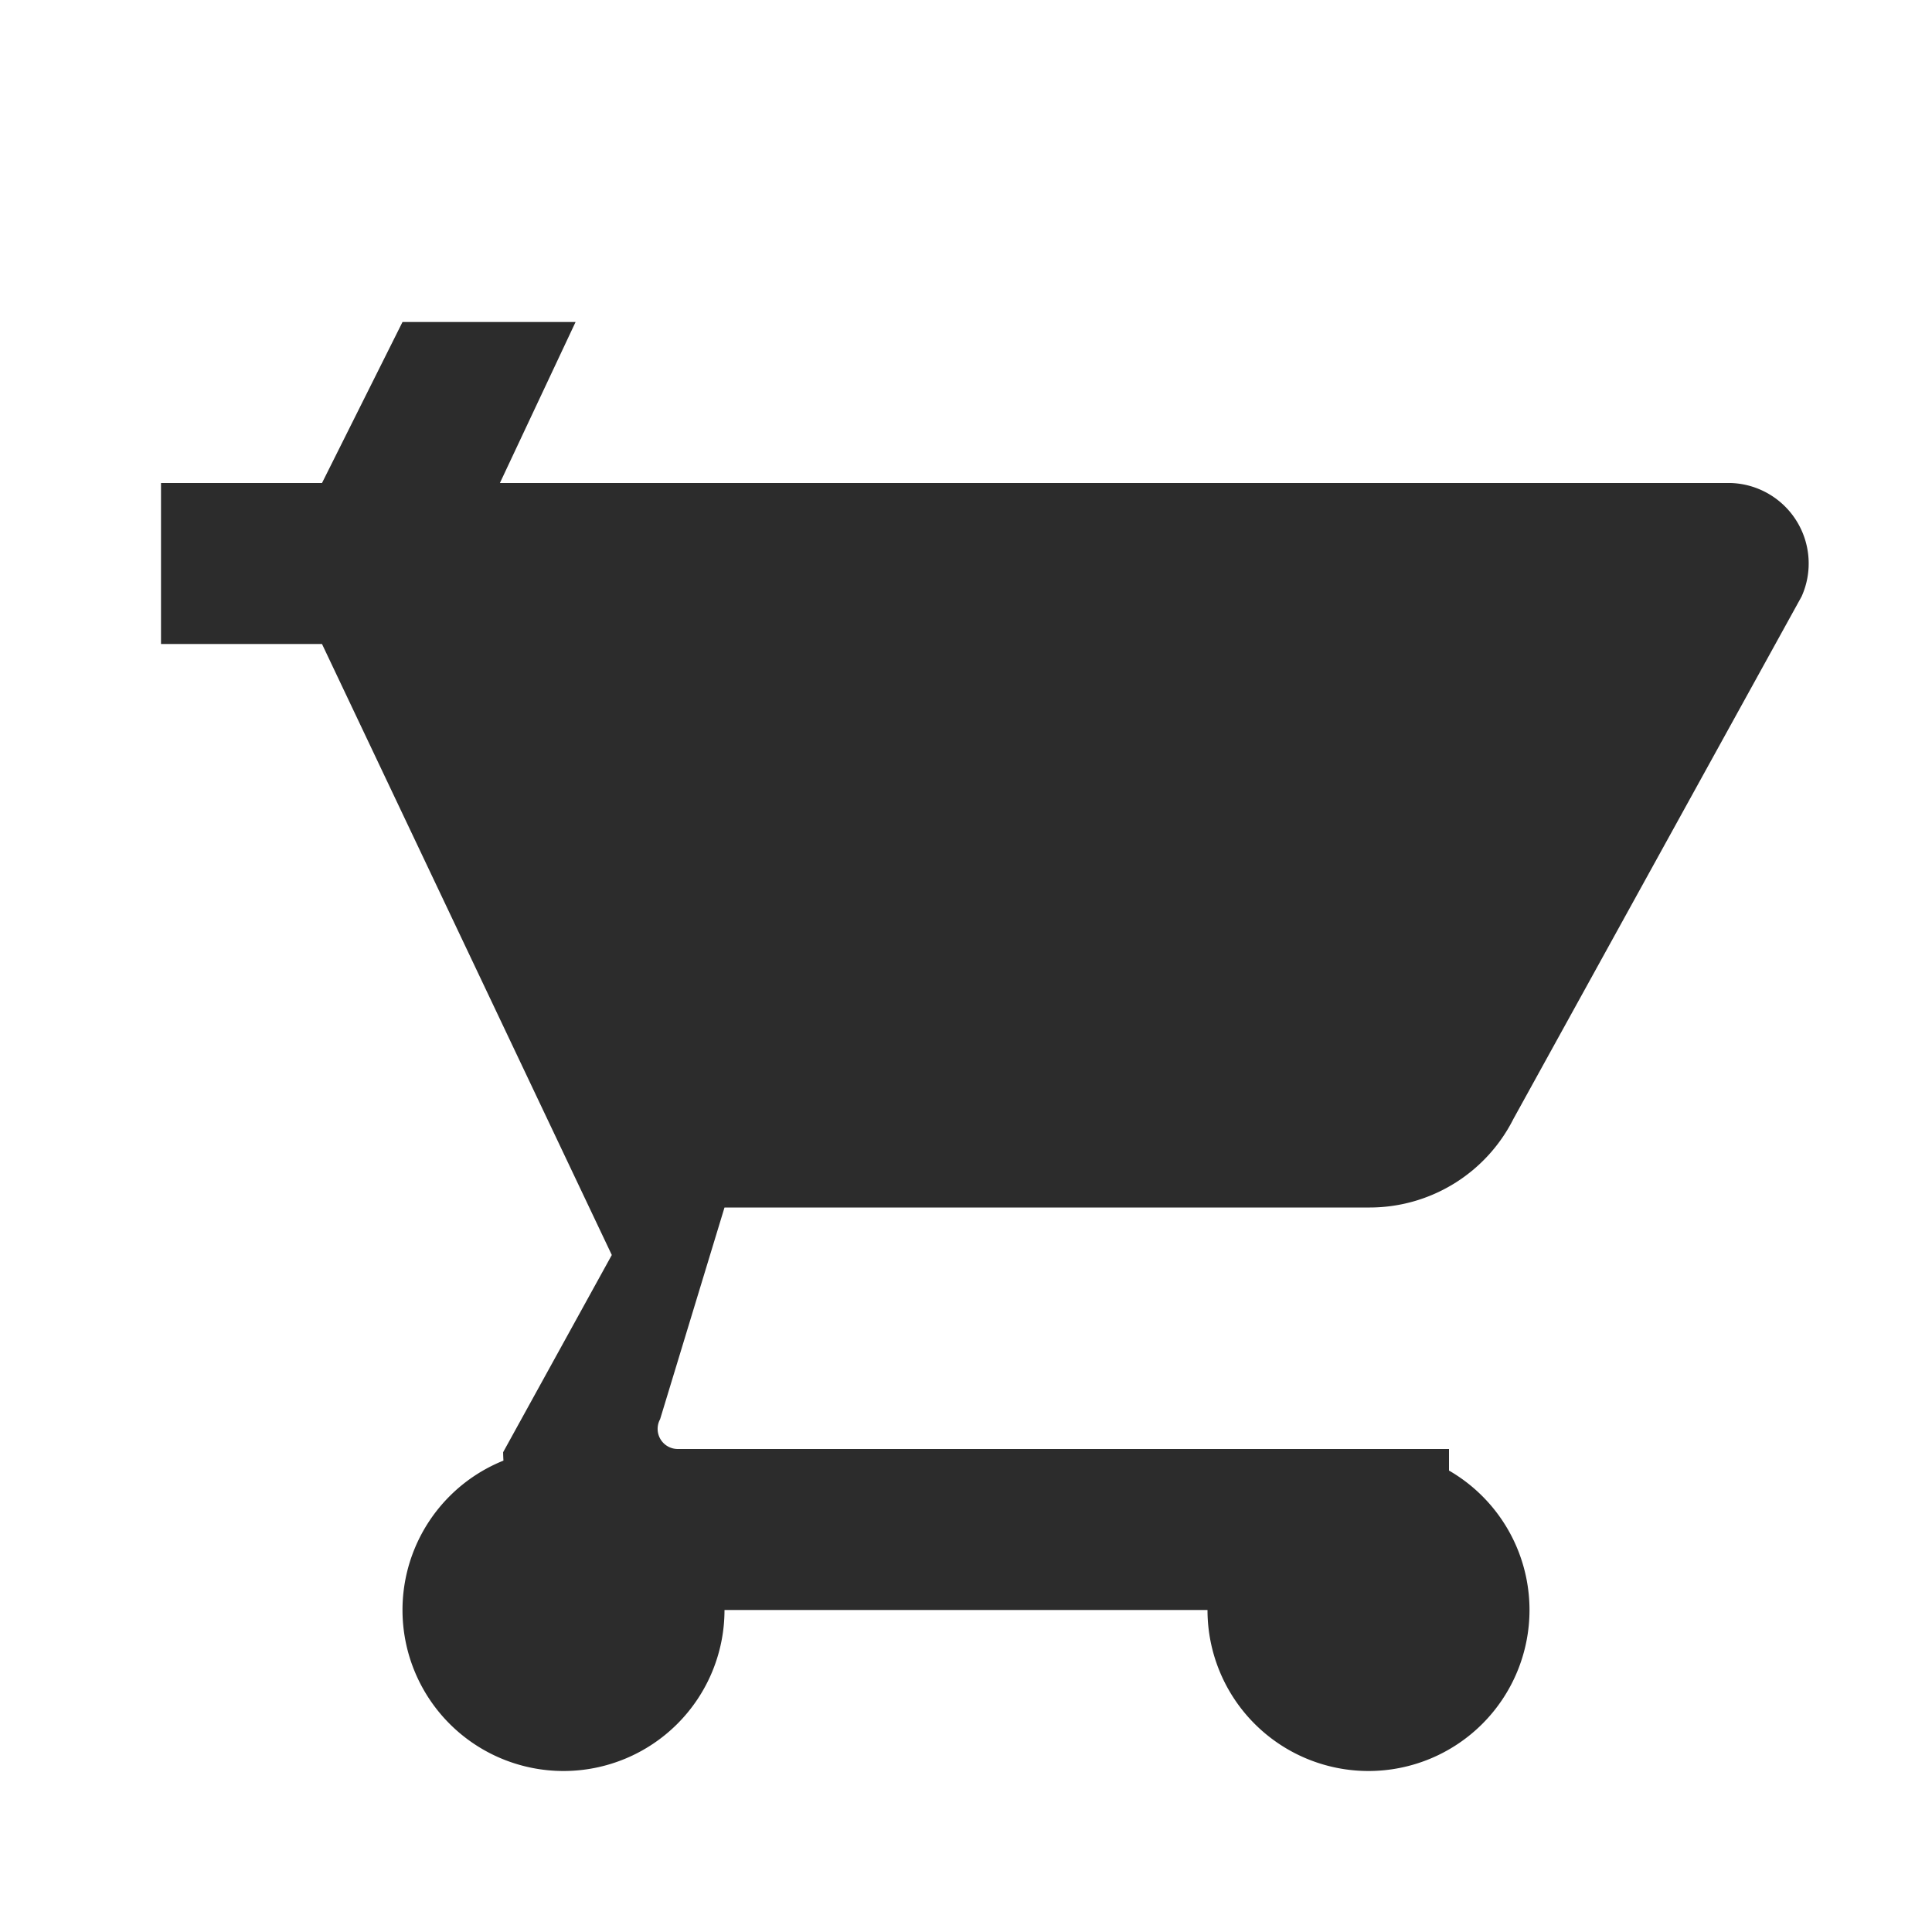 <svg xmlns="http://www.w3.org/2000/svg" viewBox="0 0 24 24" width="24" height="24"><path fill="#2c2c2c" d="M7 4h-2l-1 2h-2v2h2l3.6 7.59-1.35 2.45A2 2 0 0 0 8 20h10v-2H8.42a.25.25 0 0 1-.22-.37L9 15h8a2 2 0 0 0 1.8-1.1l3.58-6.49A1 1 0 0 0 21.5 6H6.21l.94-2zM7 22a2 2 0 1 0 0-4 2 2 0 0 0 0 4zm10 0a2 2 0 1 0 0-4 2 2 0 0 0 0 4z"/></svg>
